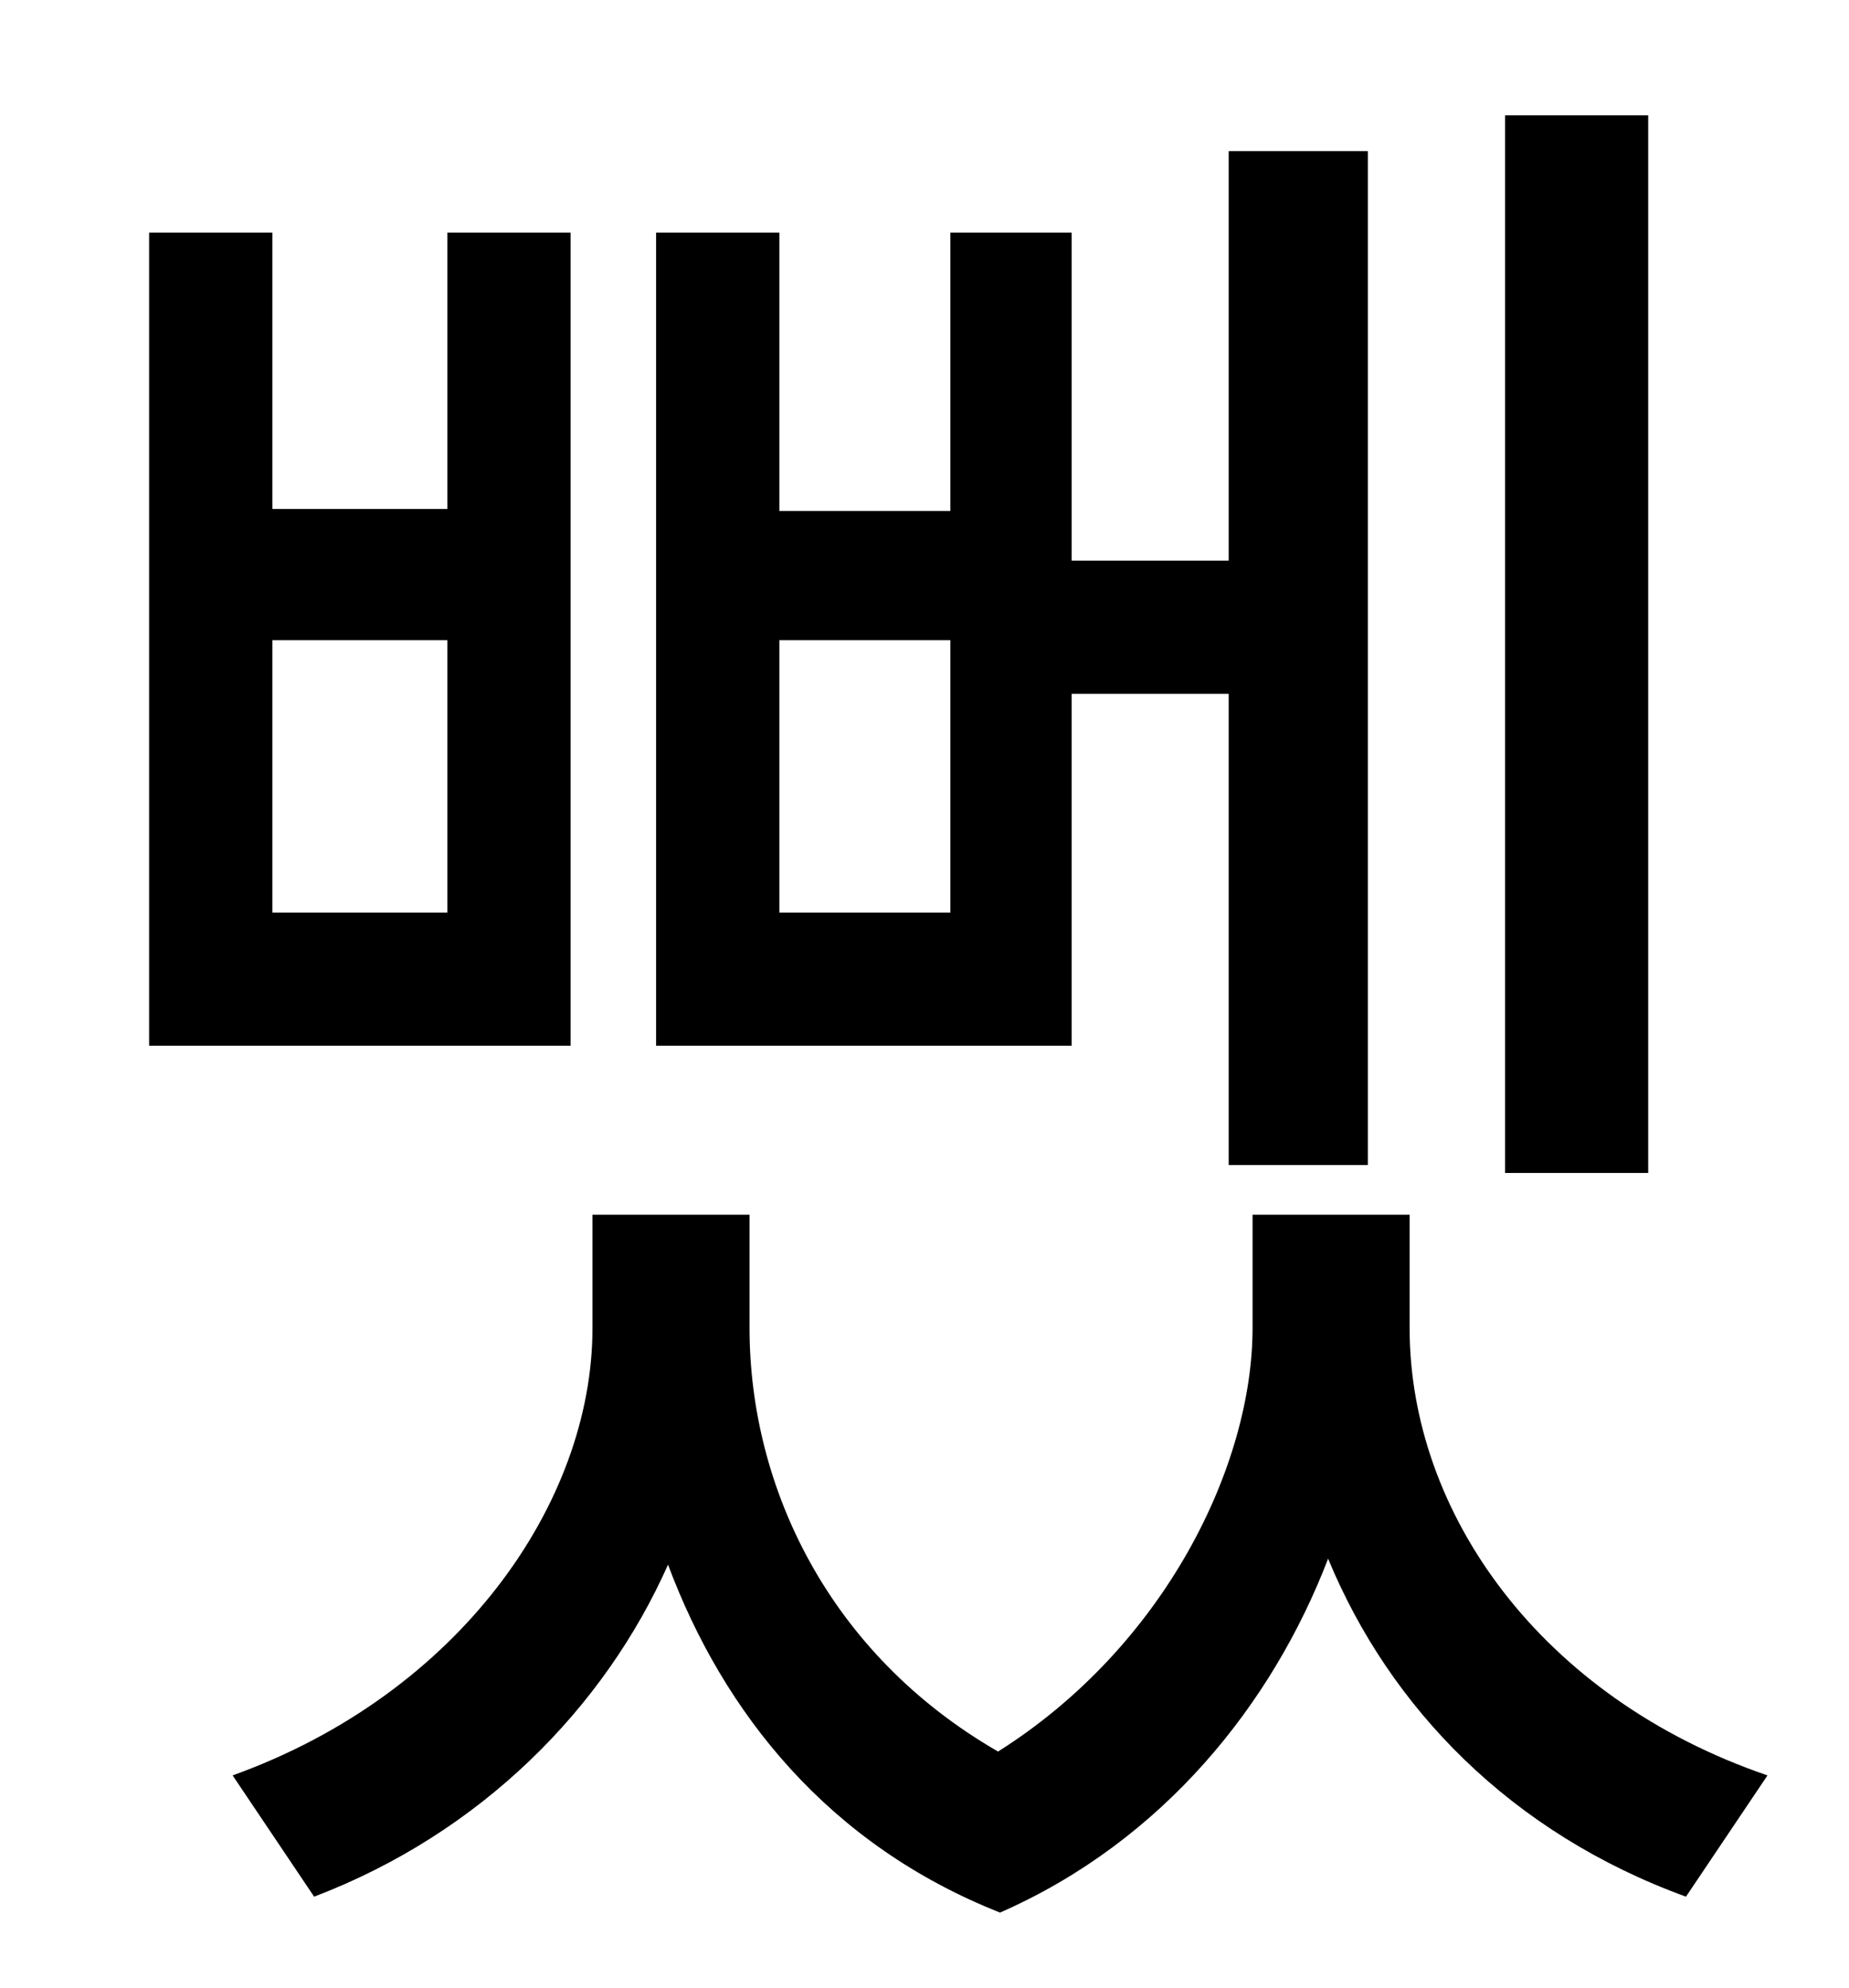 <?xml version="1.0" standalone="no"?>
<!DOCTYPE svg PUBLIC "-//W3C//DTD SVG 1.1//EN" "http://www.w3.org/Graphics/SVG/1.1/DTD/svg11.dtd" >
<svg xmlns="http://www.w3.org/2000/svg" xmlns:xlink="http://www.w3.org/1999/xlink" version="1.1" viewBox="-10 0 930 1000">
   <path fill="currentColor"
d="M819 58v532h-72v-532h72zM468 459v-137h-86v137h86zM529 349v177h-209v-409h62v140h86v-140h61v165h79v-206h70v510h-70v-237h-79zM215 459v-137h-88v137h88zM277 117v409h-212v-409h62v139h88v-139h62zM699 611v57c0 93 66 186 180 225l-41 61
c-88 -32 -149 -95 -180 -170c-28 73 -83 142 -165 178c-86 -34 -139 -100 -167 -175c-32 72 -94 135 -178 167l-41 -61c114 -41 181 -137 181 -225v-57h79v57c0 80 40 164 125 213c84 -53 128 -144 128 -213v-57h79z" />
</svg>
